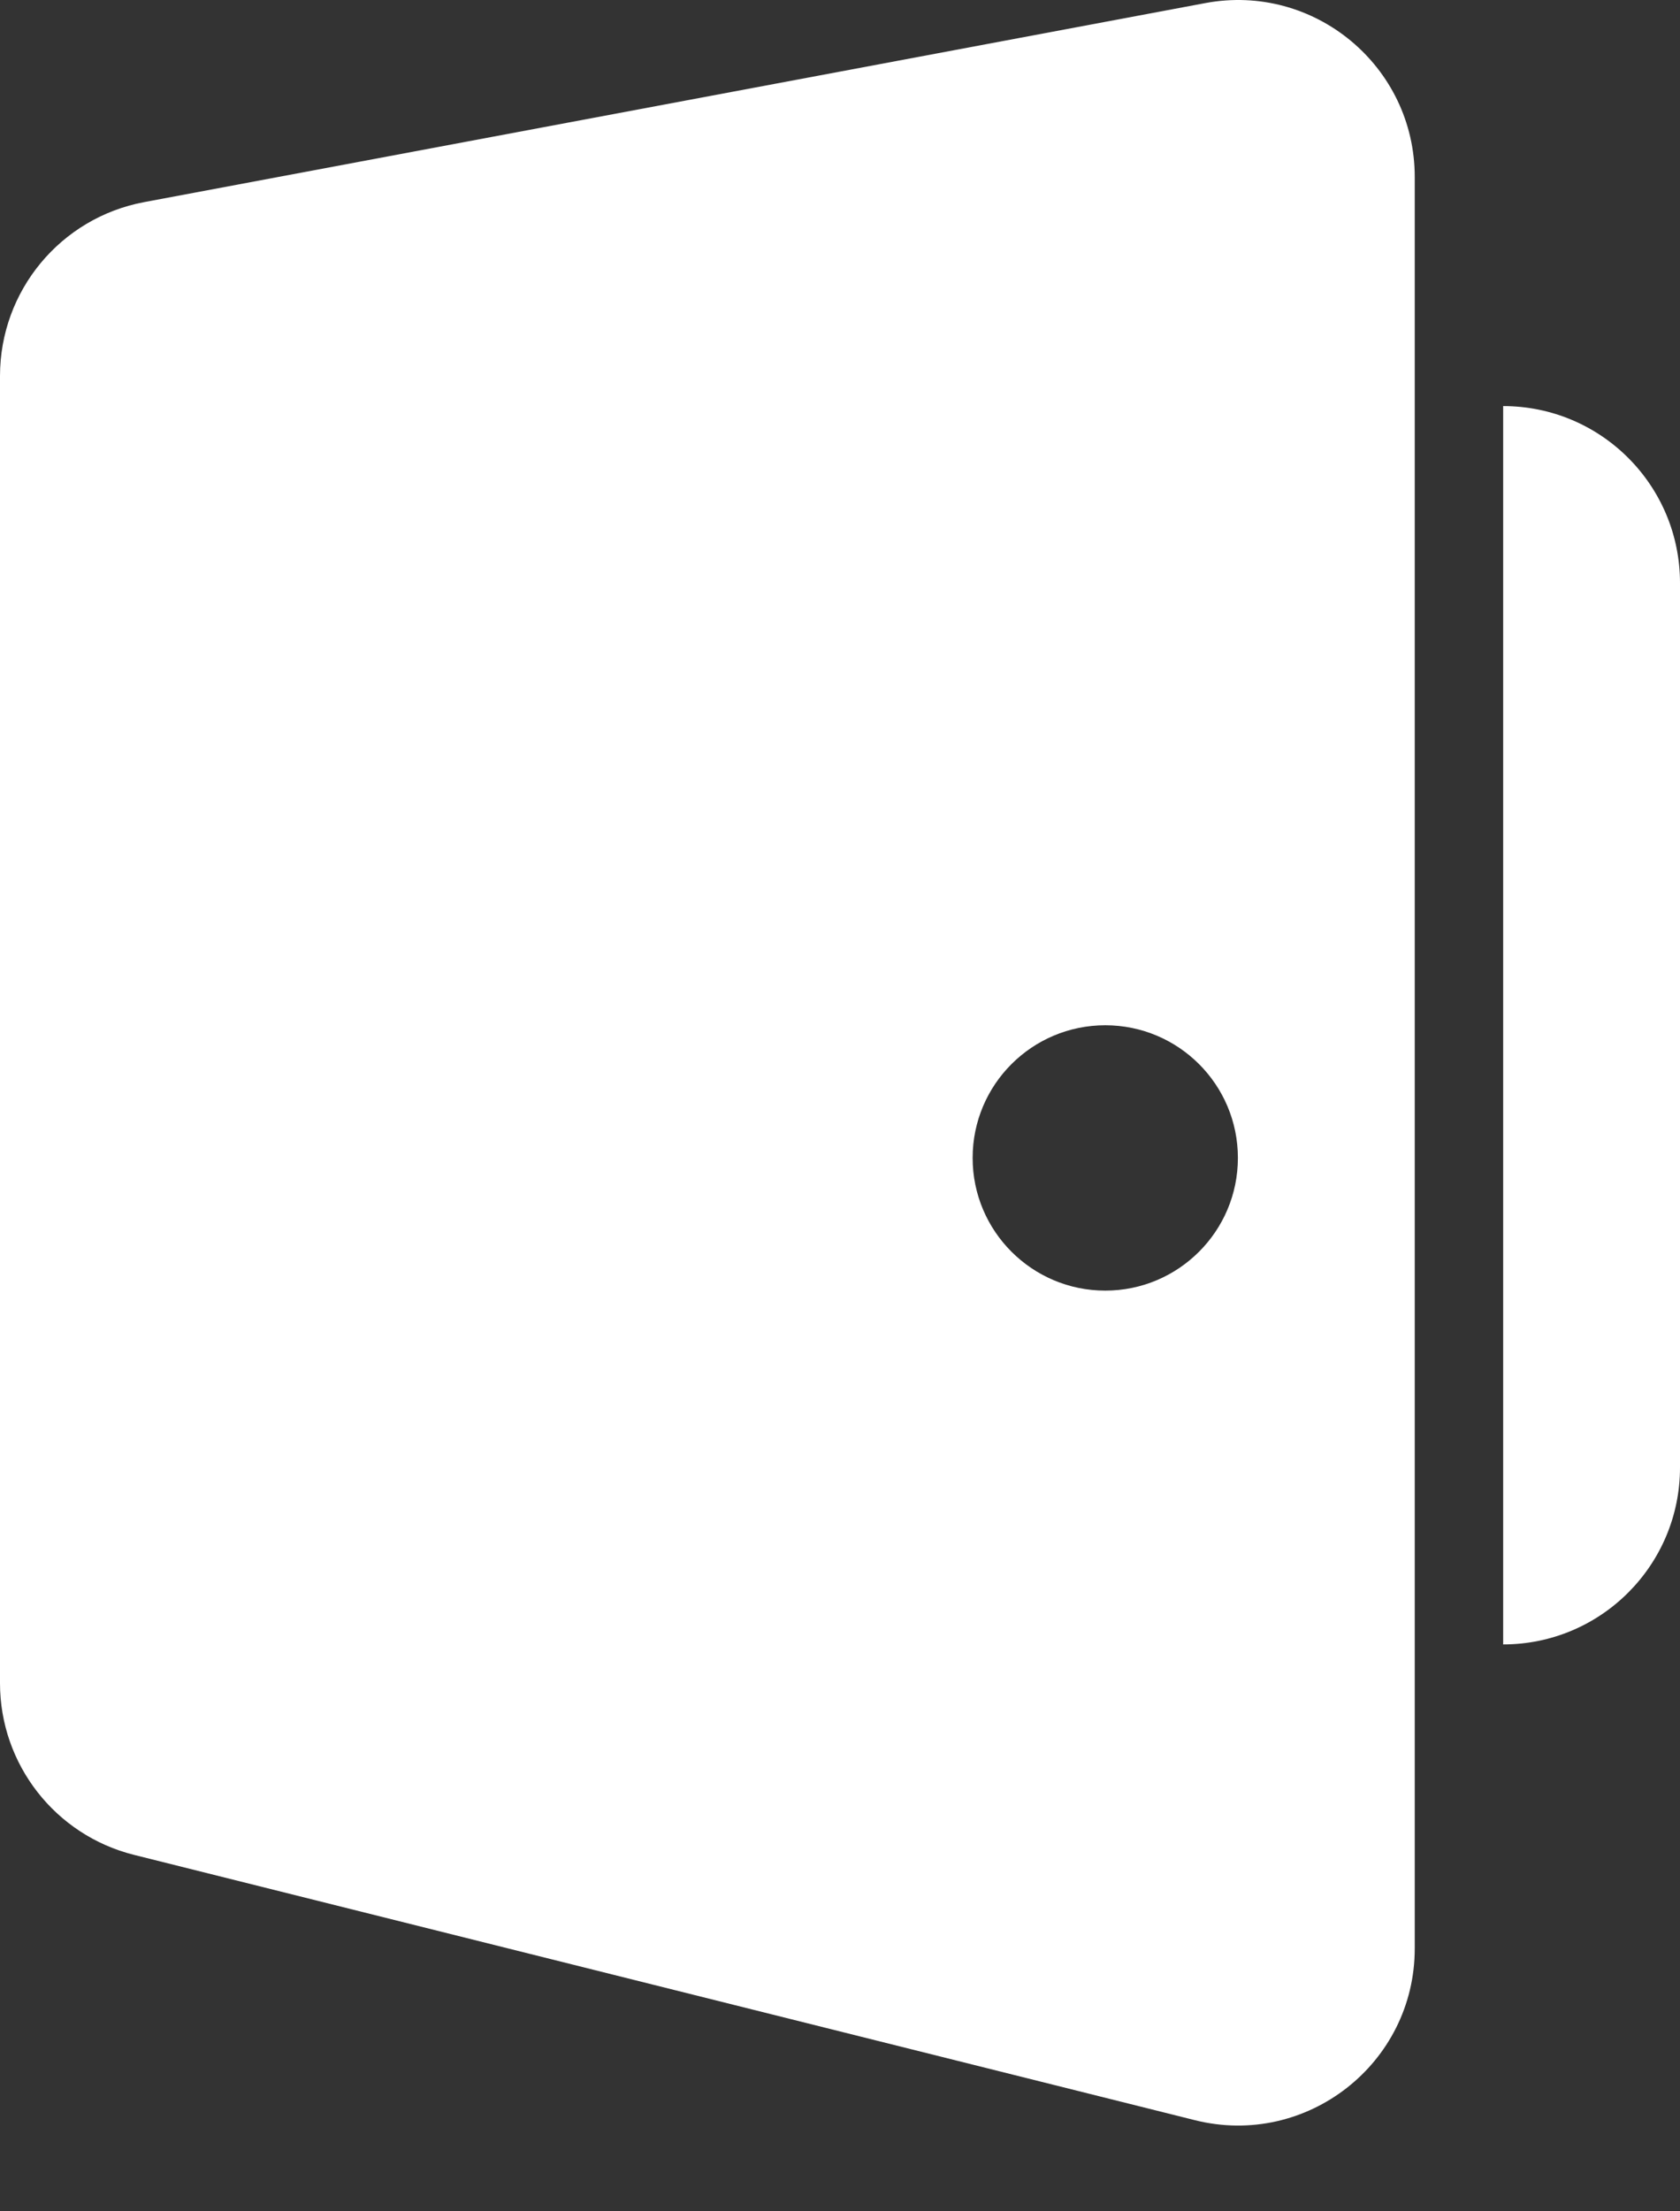 <svg width="19" height="25" viewBox="0 0 19 25" fill="none" xmlns="http://www.w3.org/2000/svg">
<rect x="0" y="0" width="19" height="25" fill="#333333" stroke="none"/>
<path fill-rule="evenodd" clip-rule="evenodd" d="M1.631 2.285C0.685 2.462 0 3.288 0 4.251V19.029C0 19.947 0.625 20.747 1.515 20.97L13.515 23.97C14.777 24.285 16 23.33 16 22.029V2.001C16 0.748 14.862 -0.196 13.631 0.035L1.631 2.285ZM12.5 14.591C13.328 14.591 14 13.919 14 13.091C14 12.262 13.328 11.591 12.5 11.591C11.672 11.591 11 12.262 11 13.091C11 13.919 11.672 14.591 12.5 14.591Z" fill="white"/>
<path d="M17 4.591C18.105 4.591 19 5.486 19 6.591V16.591C19 17.695 18.105 18.591 17 18.591V4.591Z" fill="white"/>
</svg>
